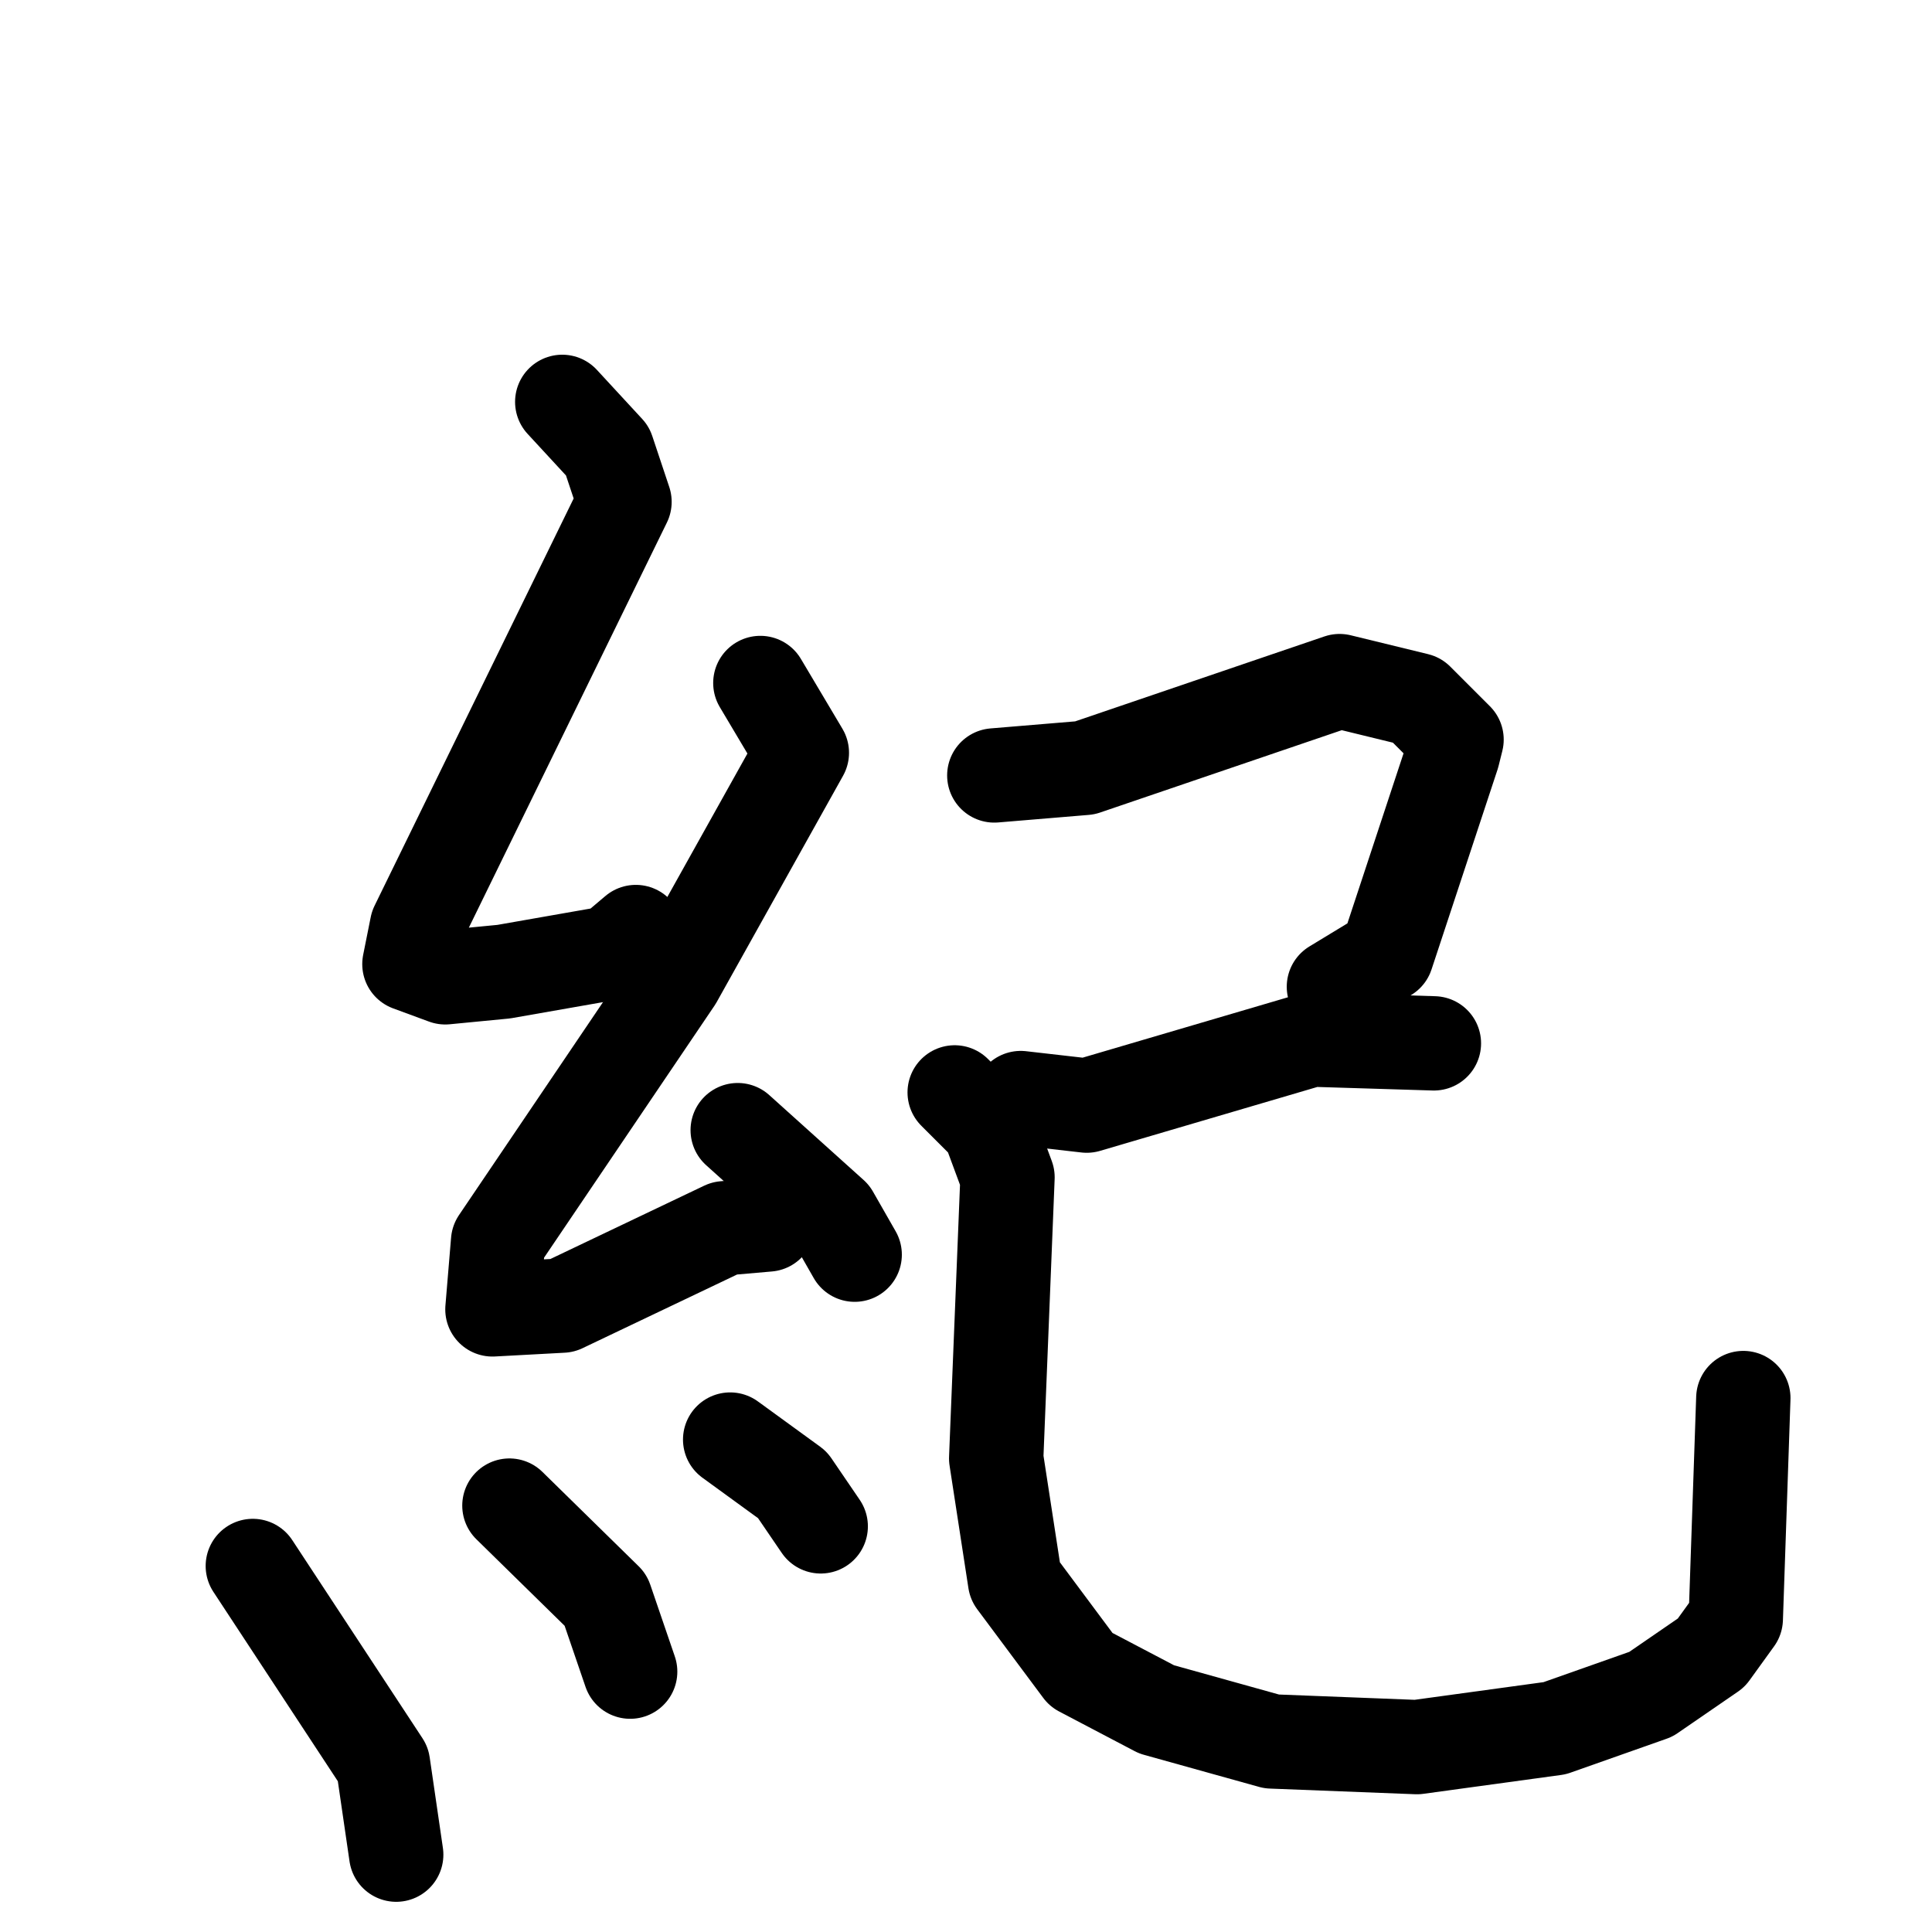 <svg xmlns="http://www.w3.org/2000/svg" viewBox="0 0 1024 1024">
  <g style="fill:none;stroke:#000000;stroke-width:50;stroke-linecap:round;stroke-linejoin:round;" transform="scale(1, 1) translate(0, 0)">
    <path d="M 298.0,213.0 L 322.0,239.0 L 331.0,266.0 L 221.0,491.0 L 217.0,511.0 L 236.0,518.0 L 267.0,515.0 L 324.0,505.0 L 337.0,494.0"/>
    <path d="M 403.0,362.0 L 425.0,399.0 L 358.0,519.0 L 264.0,658.0 L 261.0,694.0 L 298.0,692.0 L 384.0,651.0 L 407.0,649.0"/>
    <path d="M 391.0,599.0 L 441.0,644.0 L 453.0,665.0"/>
    <path d="M 134.0,830.0 L 203.0,935.0 L 210.0,983.0"/>
    <path d="M 270.0,798.0 L 321.0,848.0 L 334.0,886.0"/>
    <path d="M 387.0,763.0 L 420.0,787.0 L 435.0,809.0"/>
    <path d="M 527.0,411.0 L 575.0,407.0 L 710.0,361.0 L 751.0,371.0 L 772.0,392.0 L 770.0,400.0 L 735.0,506.0 L 707.0,523.0"/>
    <path d="M 541.0,582.0 L 576.0,586.0 L 695.0,551.0 L 760.0,553.0"/>
    <path d="M 506.0,579.0 L 524.0,597.0 L 534.0,624.0 L 528.0,773.0 L 538.0,838.0 L 573.0,885.0 L 613.0,906.0 L 674.0,923.0 L 751.0,926.0 L 824.0,916.0 L 875.0,898.0 L 907.0,876.0 L 920.0,858.0 L 924.0,741.0"/>
  </g>
</svg>
